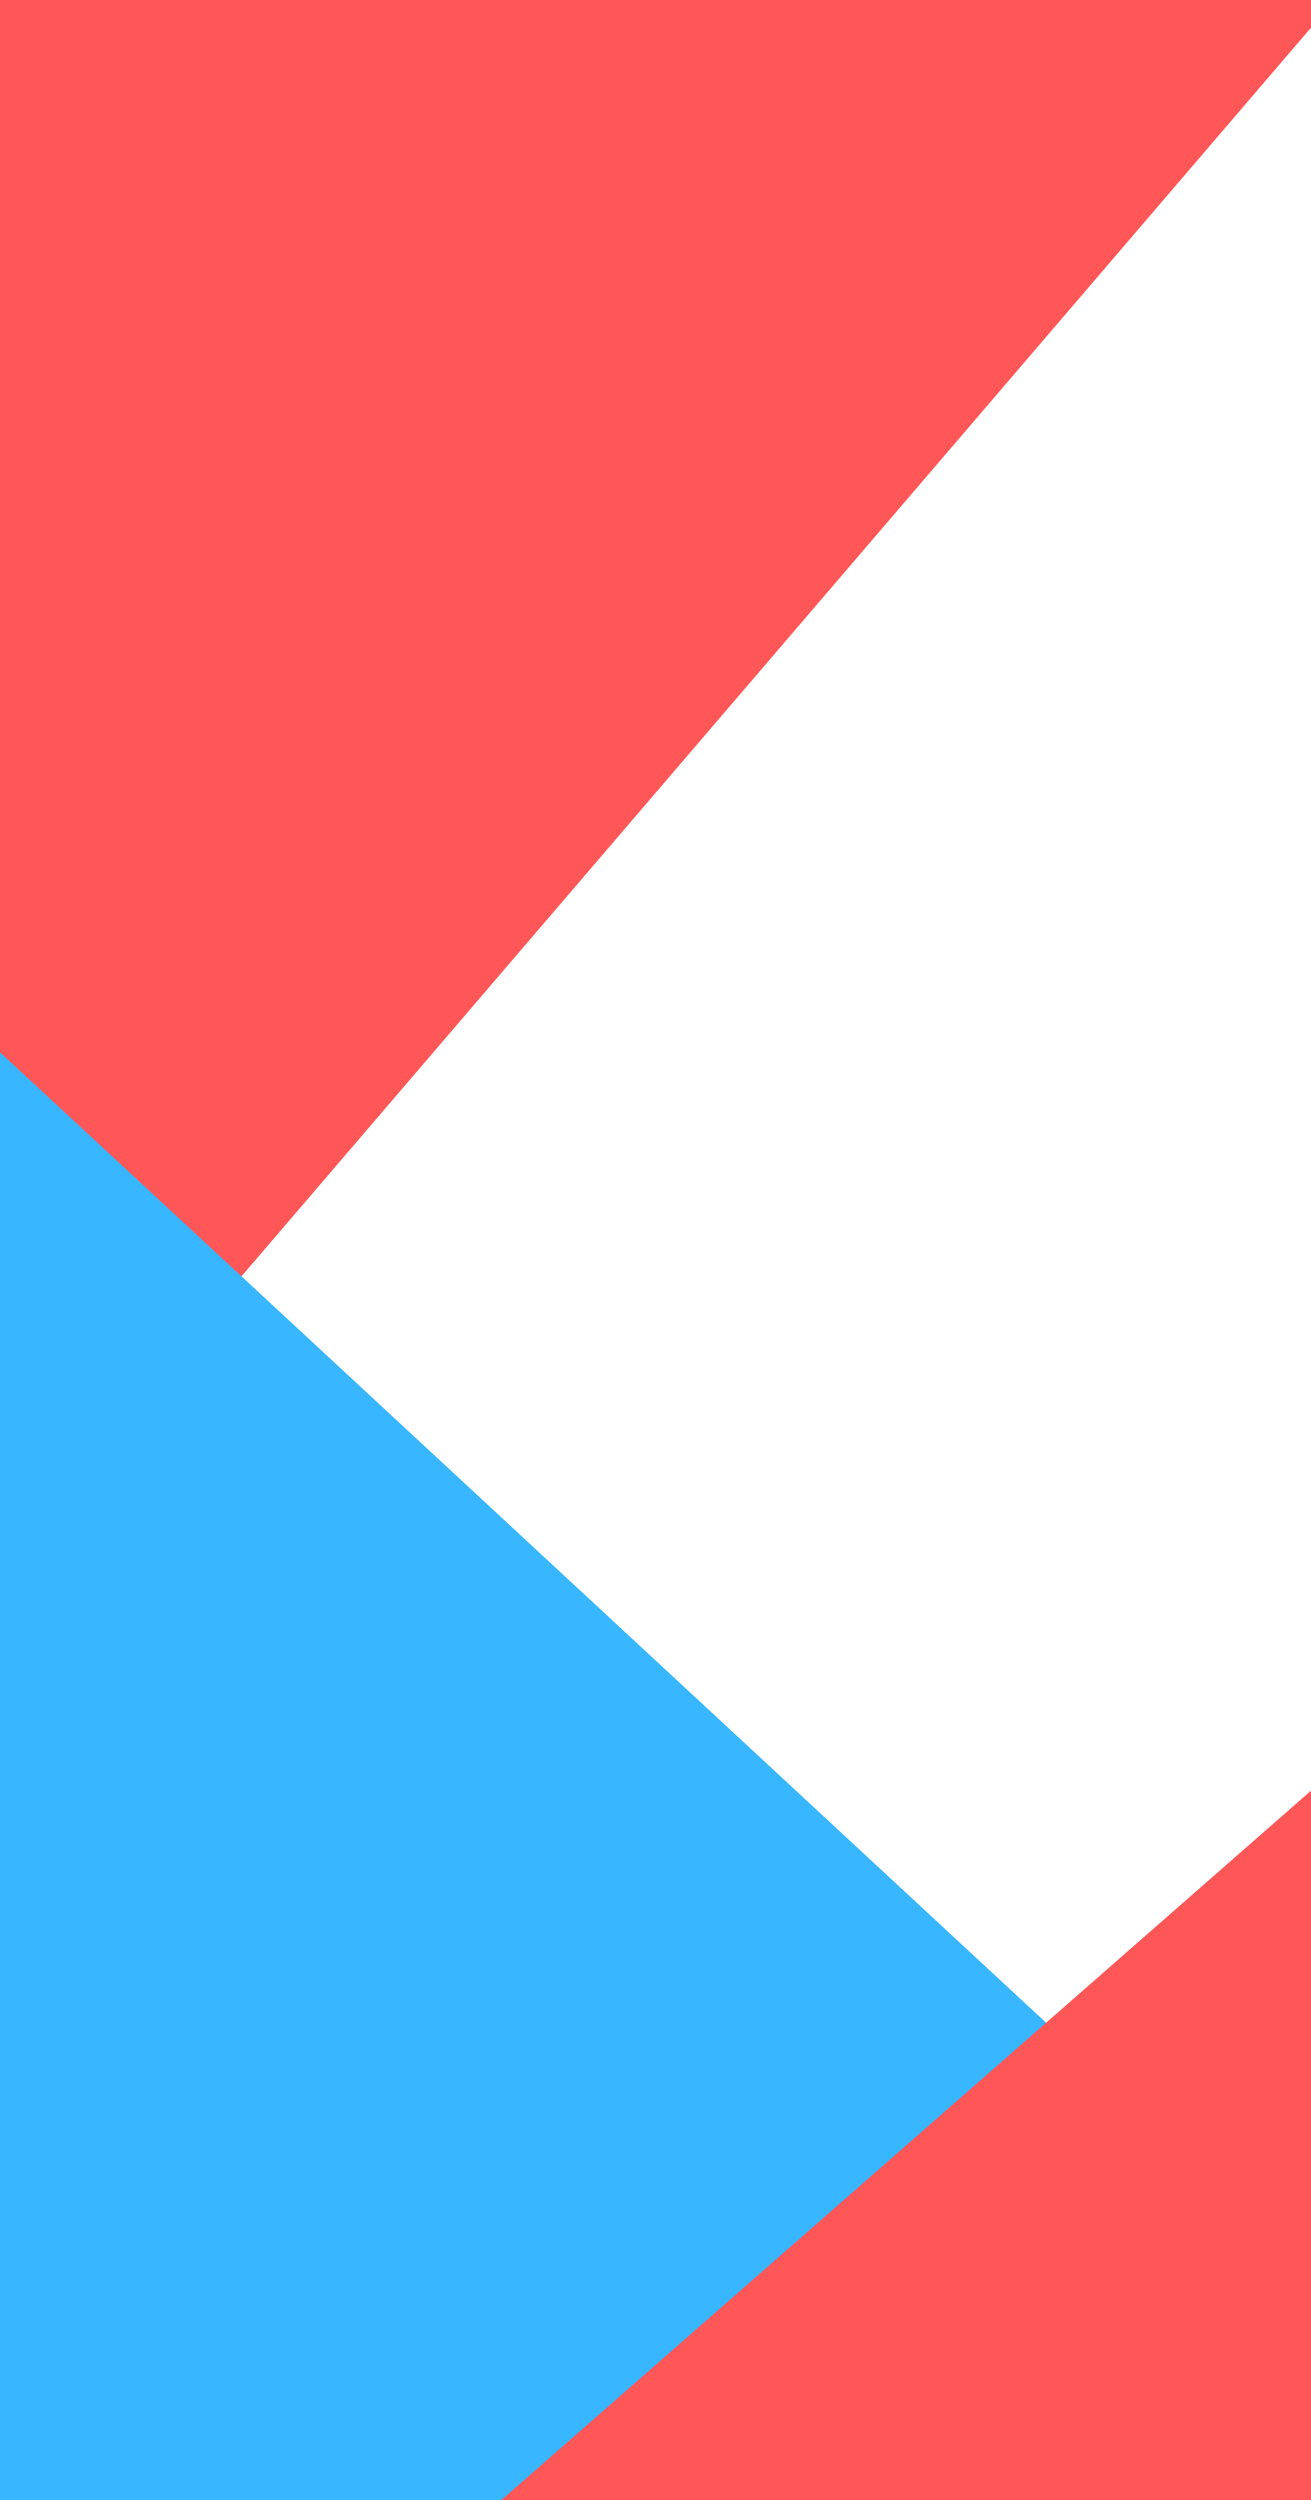 <svg version="1.1" viewBox="0.0 0.0 700.0 1334.0" fill="none" stroke="none" stroke-linecap="square" stroke-miterlimit="10" xmlns:xlink="http://www.w3.org/1999/xlink" xmlns="http://www.w3.org/2000/svg"><rect x="0.0" y="0.0" width="700.0" height="1334.0" fill="#333333" stroke="none"/><clipPath id="p.0"><path d="m0 0l700.0 0l0 1334.0l-700.0 0l0 -1334.0z" clip-rule="nonzero"/></clipPath><g clip-path="url(#p.0)"><path fill="#000000" fill-opacity="0.0" d="m0 0l700.0 0l0 1334.0l-700.0 0z" fill-rule="evenodd"/><path fill="#ffffff" d="m0 0l701.008 0l0 1336.0l-701.008 0z" fill-rule="evenodd"/><path stroke="#000000" stroke-width="1.0" stroke-linejoin="round" stroke-linecap="butt" d="m0 0l701.008 0l0 1336.0l-701.008 0z" fill-rule="evenodd"/><path fill="#ff5757" d="m-8.0 0l0 840.0l720.0 -840.0z" fill-rule="evenodd"/><path stroke="#ff5757" stroke-width="1.0" stroke-linejoin="round" stroke-linecap="butt" d="m-8.0 0l0 840.0l720.0 -840.0z" fill-rule="evenodd"/><path fill="#38b6ff" d="m-80.0 1471.559l0 -983.559l1061.008 983.559z" fill-rule="evenodd"/><path stroke="#38b6ff" stroke-width="1.0" stroke-linejoin="round" stroke-linecap="butt" d="m-80.0 1471.559l0 -983.559l1061.008 983.559z" fill-rule="evenodd"/><path fill="#ff5757" d="m917.26 1576.0l0 -810.11l-925.26 810.11z" fill-rule="evenodd"/><path stroke="#ff5757" stroke-width="1.0" stroke-linejoin="round" stroke-linecap="butt" d="m917.26 1576.0l0 -810.11l-925.26 810.11z" fill-rule="evenodd"/></g></svg>